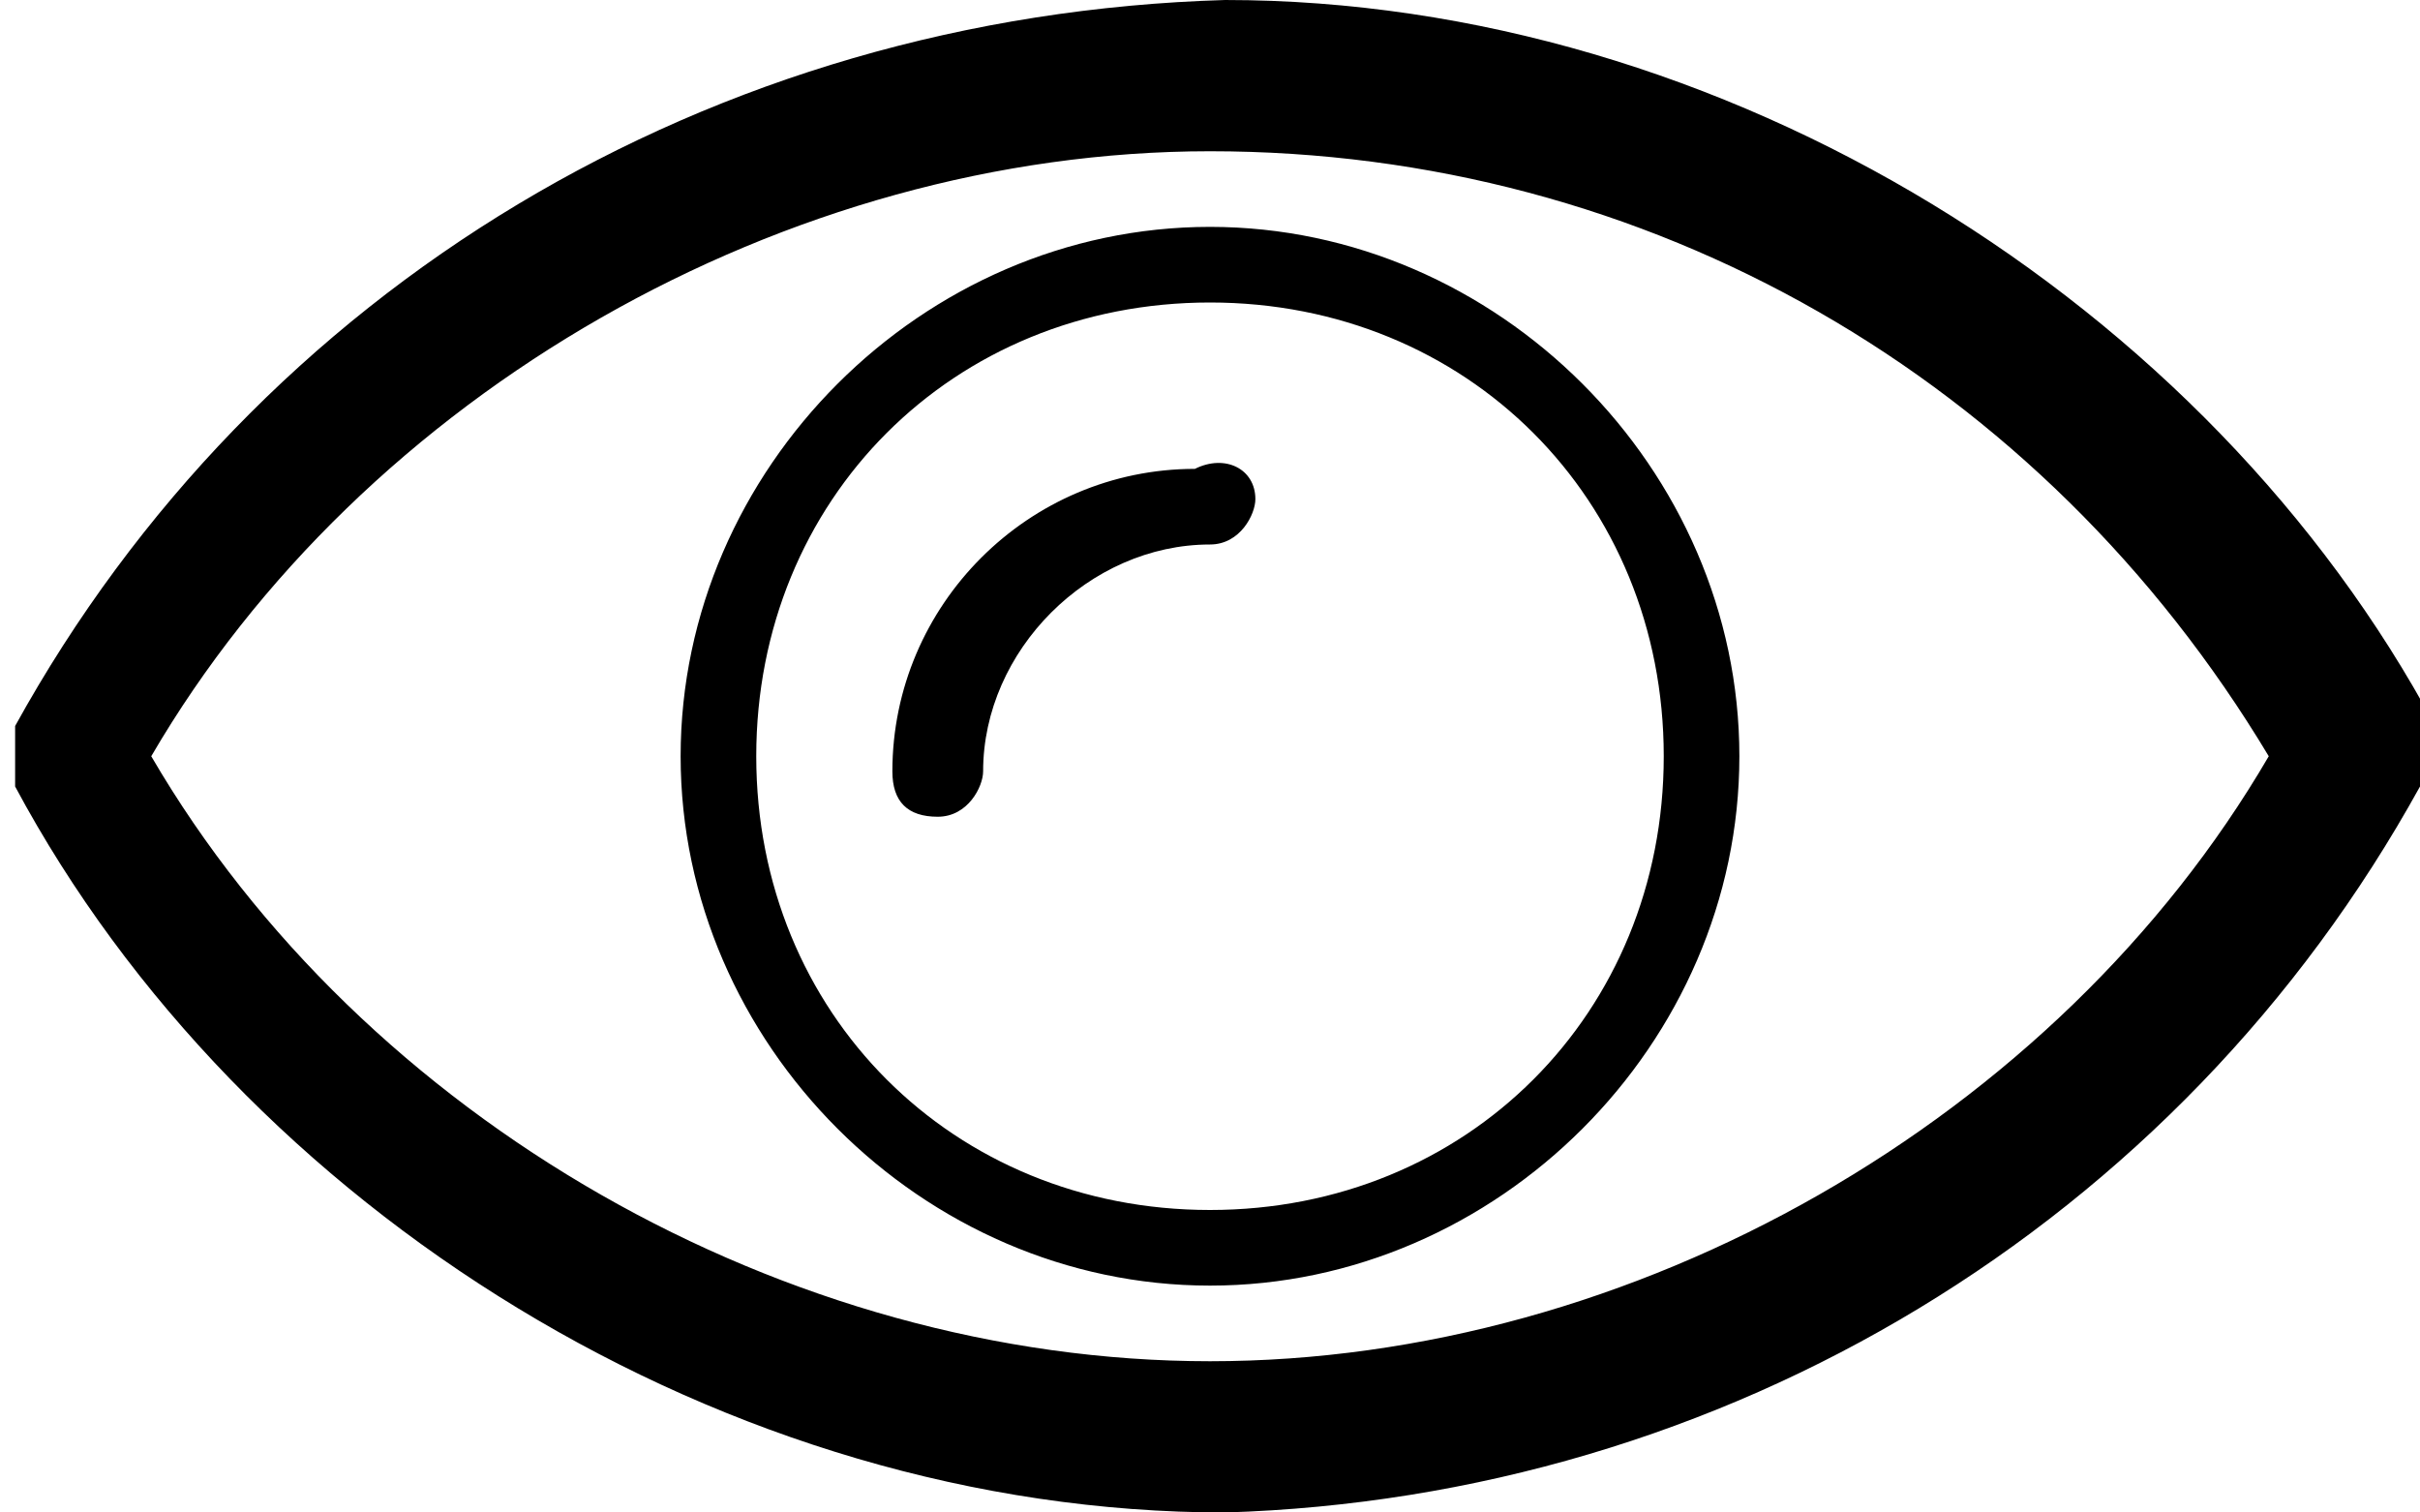 <svg xmlns="http://www.w3.org/2000/svg" viewBox="0 0 16 10"><path d="M16 5v.2c-1.6 2.9-4.6 4.7-7.9 4.8-3.3 0-6.5-2-8-4.8v-.4C1.7 1.9 4.7.1 8.1 0c3.3 0 6.5 2 8 4.8v.1L16 5zm-1 0c-1.5-2.5-4.1-4-7-4-2.8 0-5.6 1.6-7 4 1.4 2.4 4.2 4 7 4s5.6-1.6 7-4zM8.3 3.3c0 .1-.1.3-.3.3-.8 0-1.5.7-1.5 1.5 0 .1-.1.3-.3.3s-.3-.1-.3-.3c0-1.1.9-2 2-2 .2-.1.4 0 .4.2zM11.5 5c0 1.9-1.6 3.5-3.5 3.5S4.5 6.9 4.5 5 6.1 1.5 8 1.5s3.5 1.6 3.5 3.5zM11 5c0-1.7-1.3-3-3-3S5 3.3 5 5s1.3 3 3 3 3-1.3 3-3z"/></svg>
